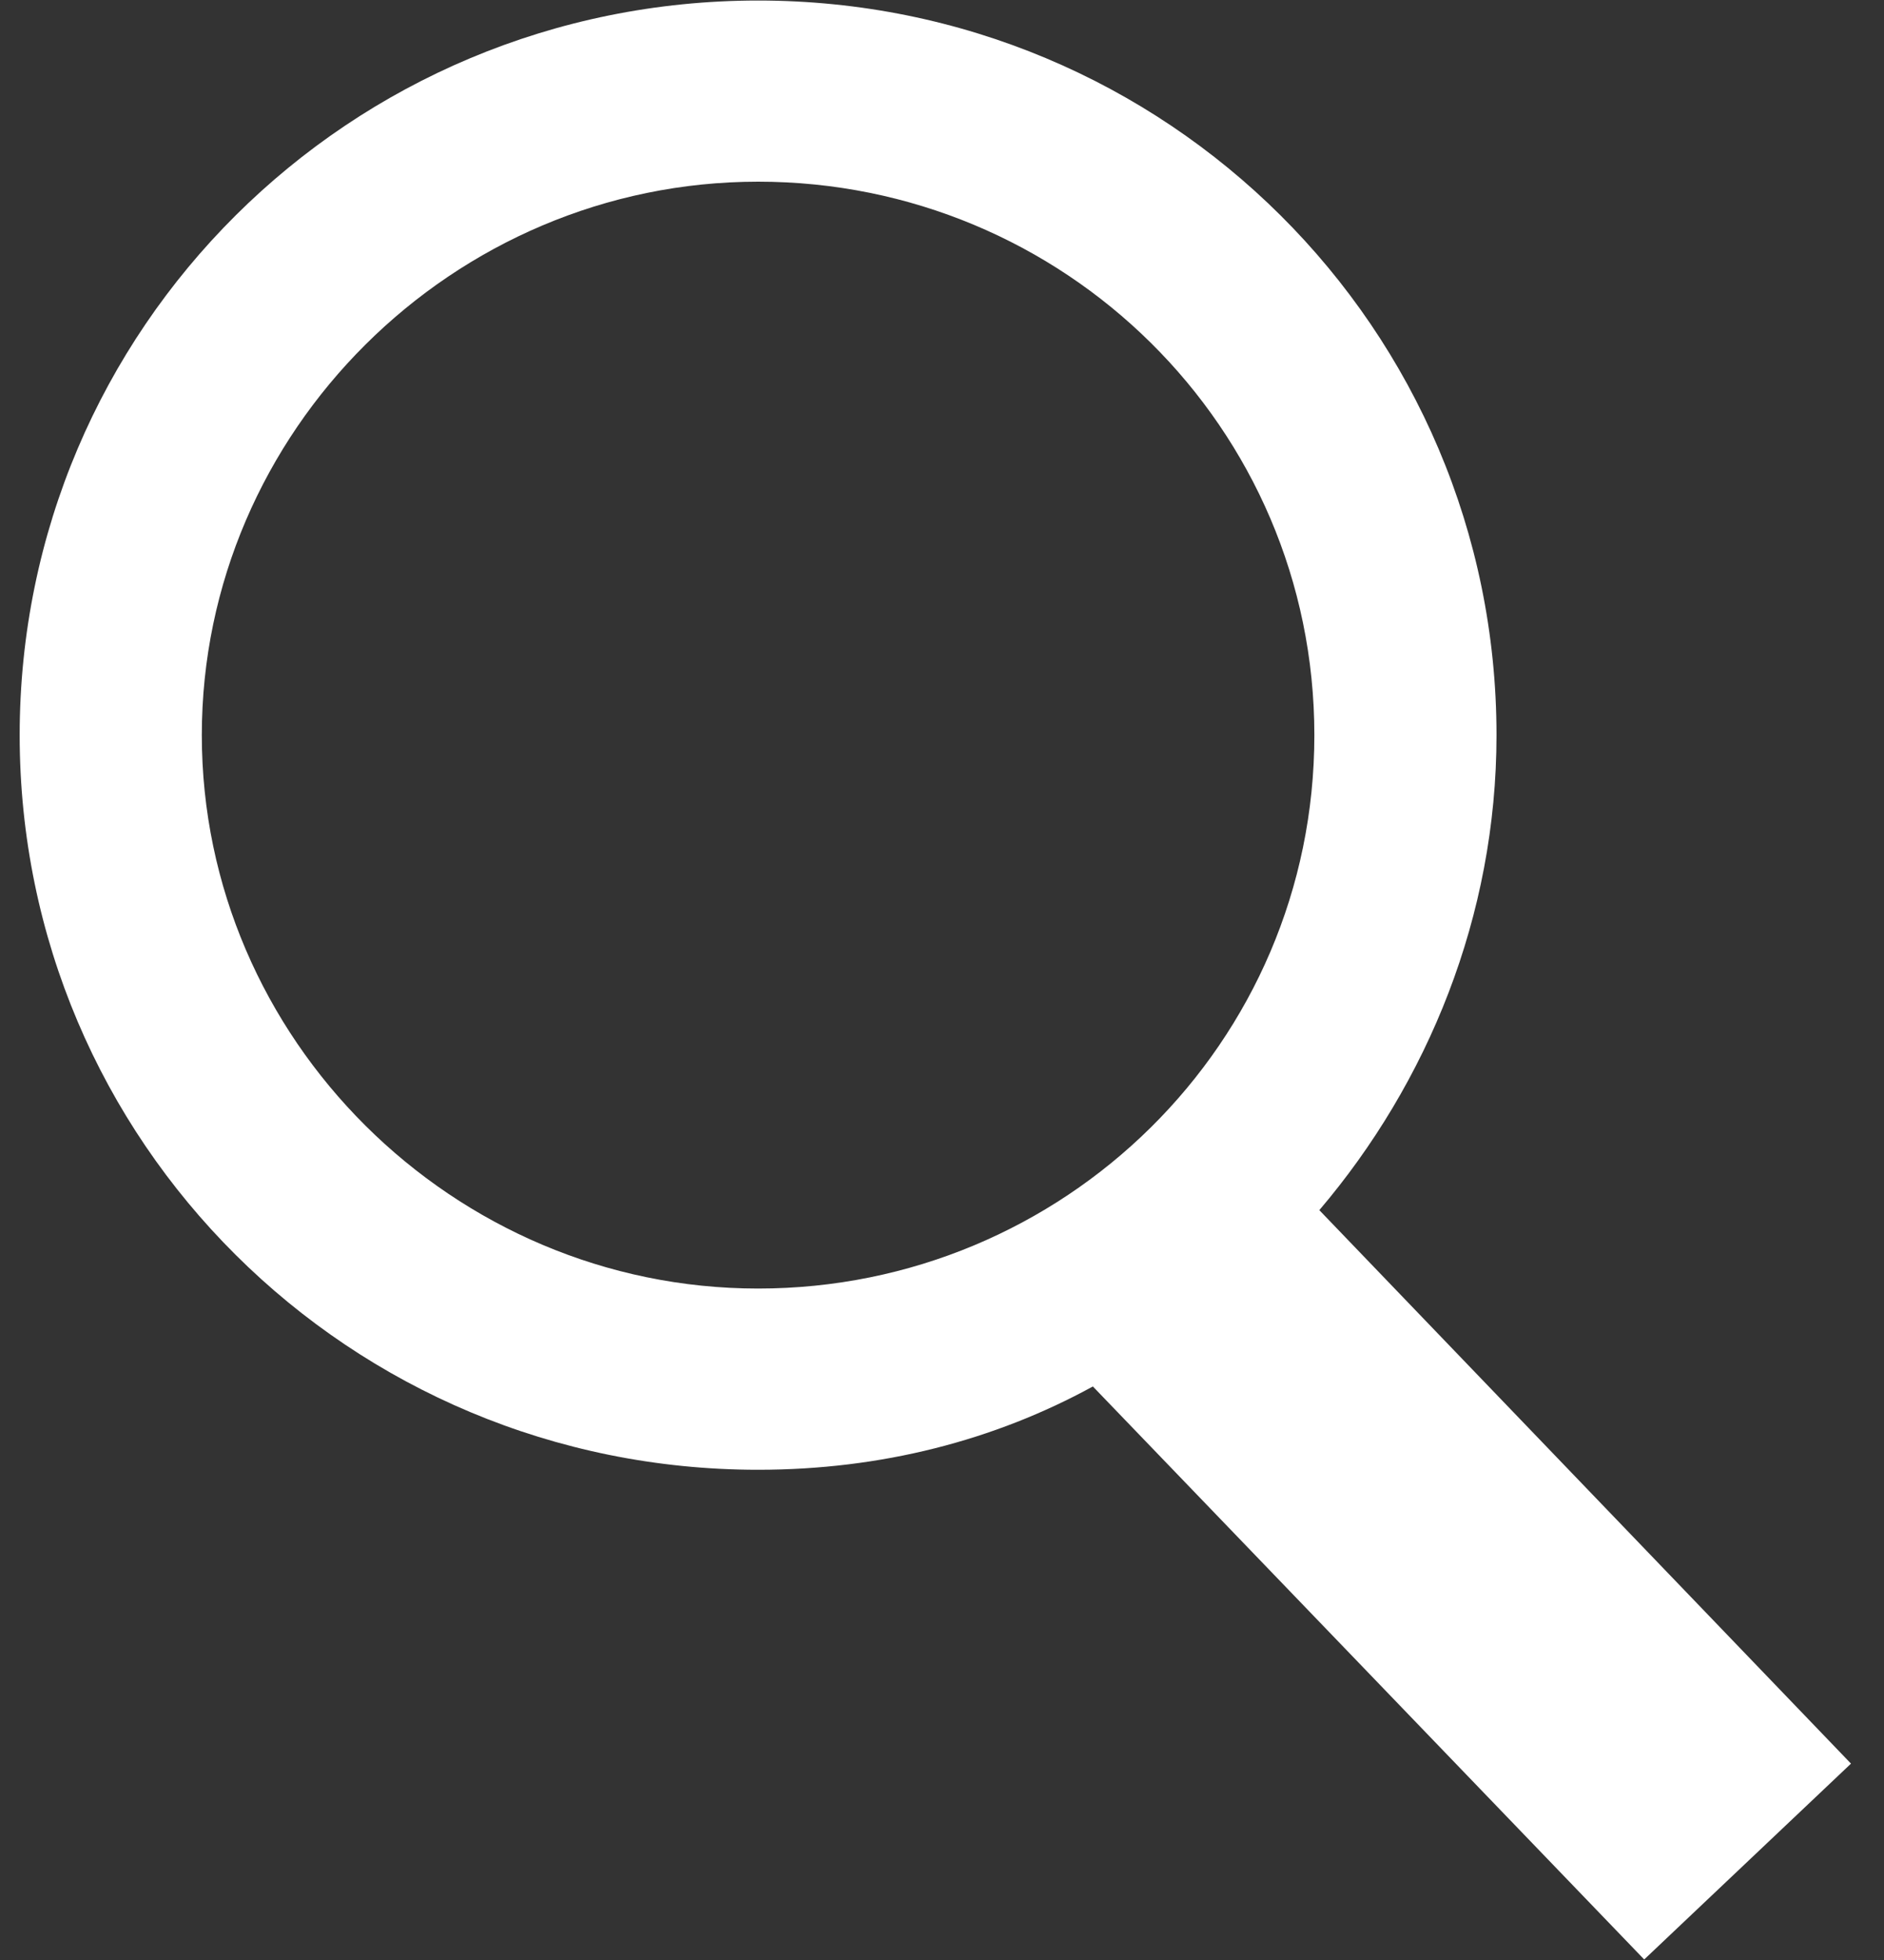 <svg width="25" height="26" viewBox="0 0 25 26" fill="none" xmlns="http://www.w3.org/2000/svg">
<rect x="0" y="0" width="25" height="26" fill="#333333" stroke="none"/>
<path d="M24.562 23.395L17.507 16.053C18.944 14.364 19.858 12.155 19.858 9.752C19.858 4.359 15.482 0.007 10.06 0.007C4.638 0.007 0.261 4.359 0.261 9.752C0.261 15.144 4.638 19.497 10.06 19.497C11.693 19.497 13.195 19.107 14.502 18.392L21.818 25.993L24.562 23.395ZM2.678 9.752C2.678 5.724 6.01 2.41 10.06 2.41C14.11 2.41 17.441 5.659 17.441 9.752C17.441 13.845 14.11 17.093 10.06 17.093C6.01 17.093 2.678 13.78 2.678 9.752Z" fill="white"/>
</svg>
